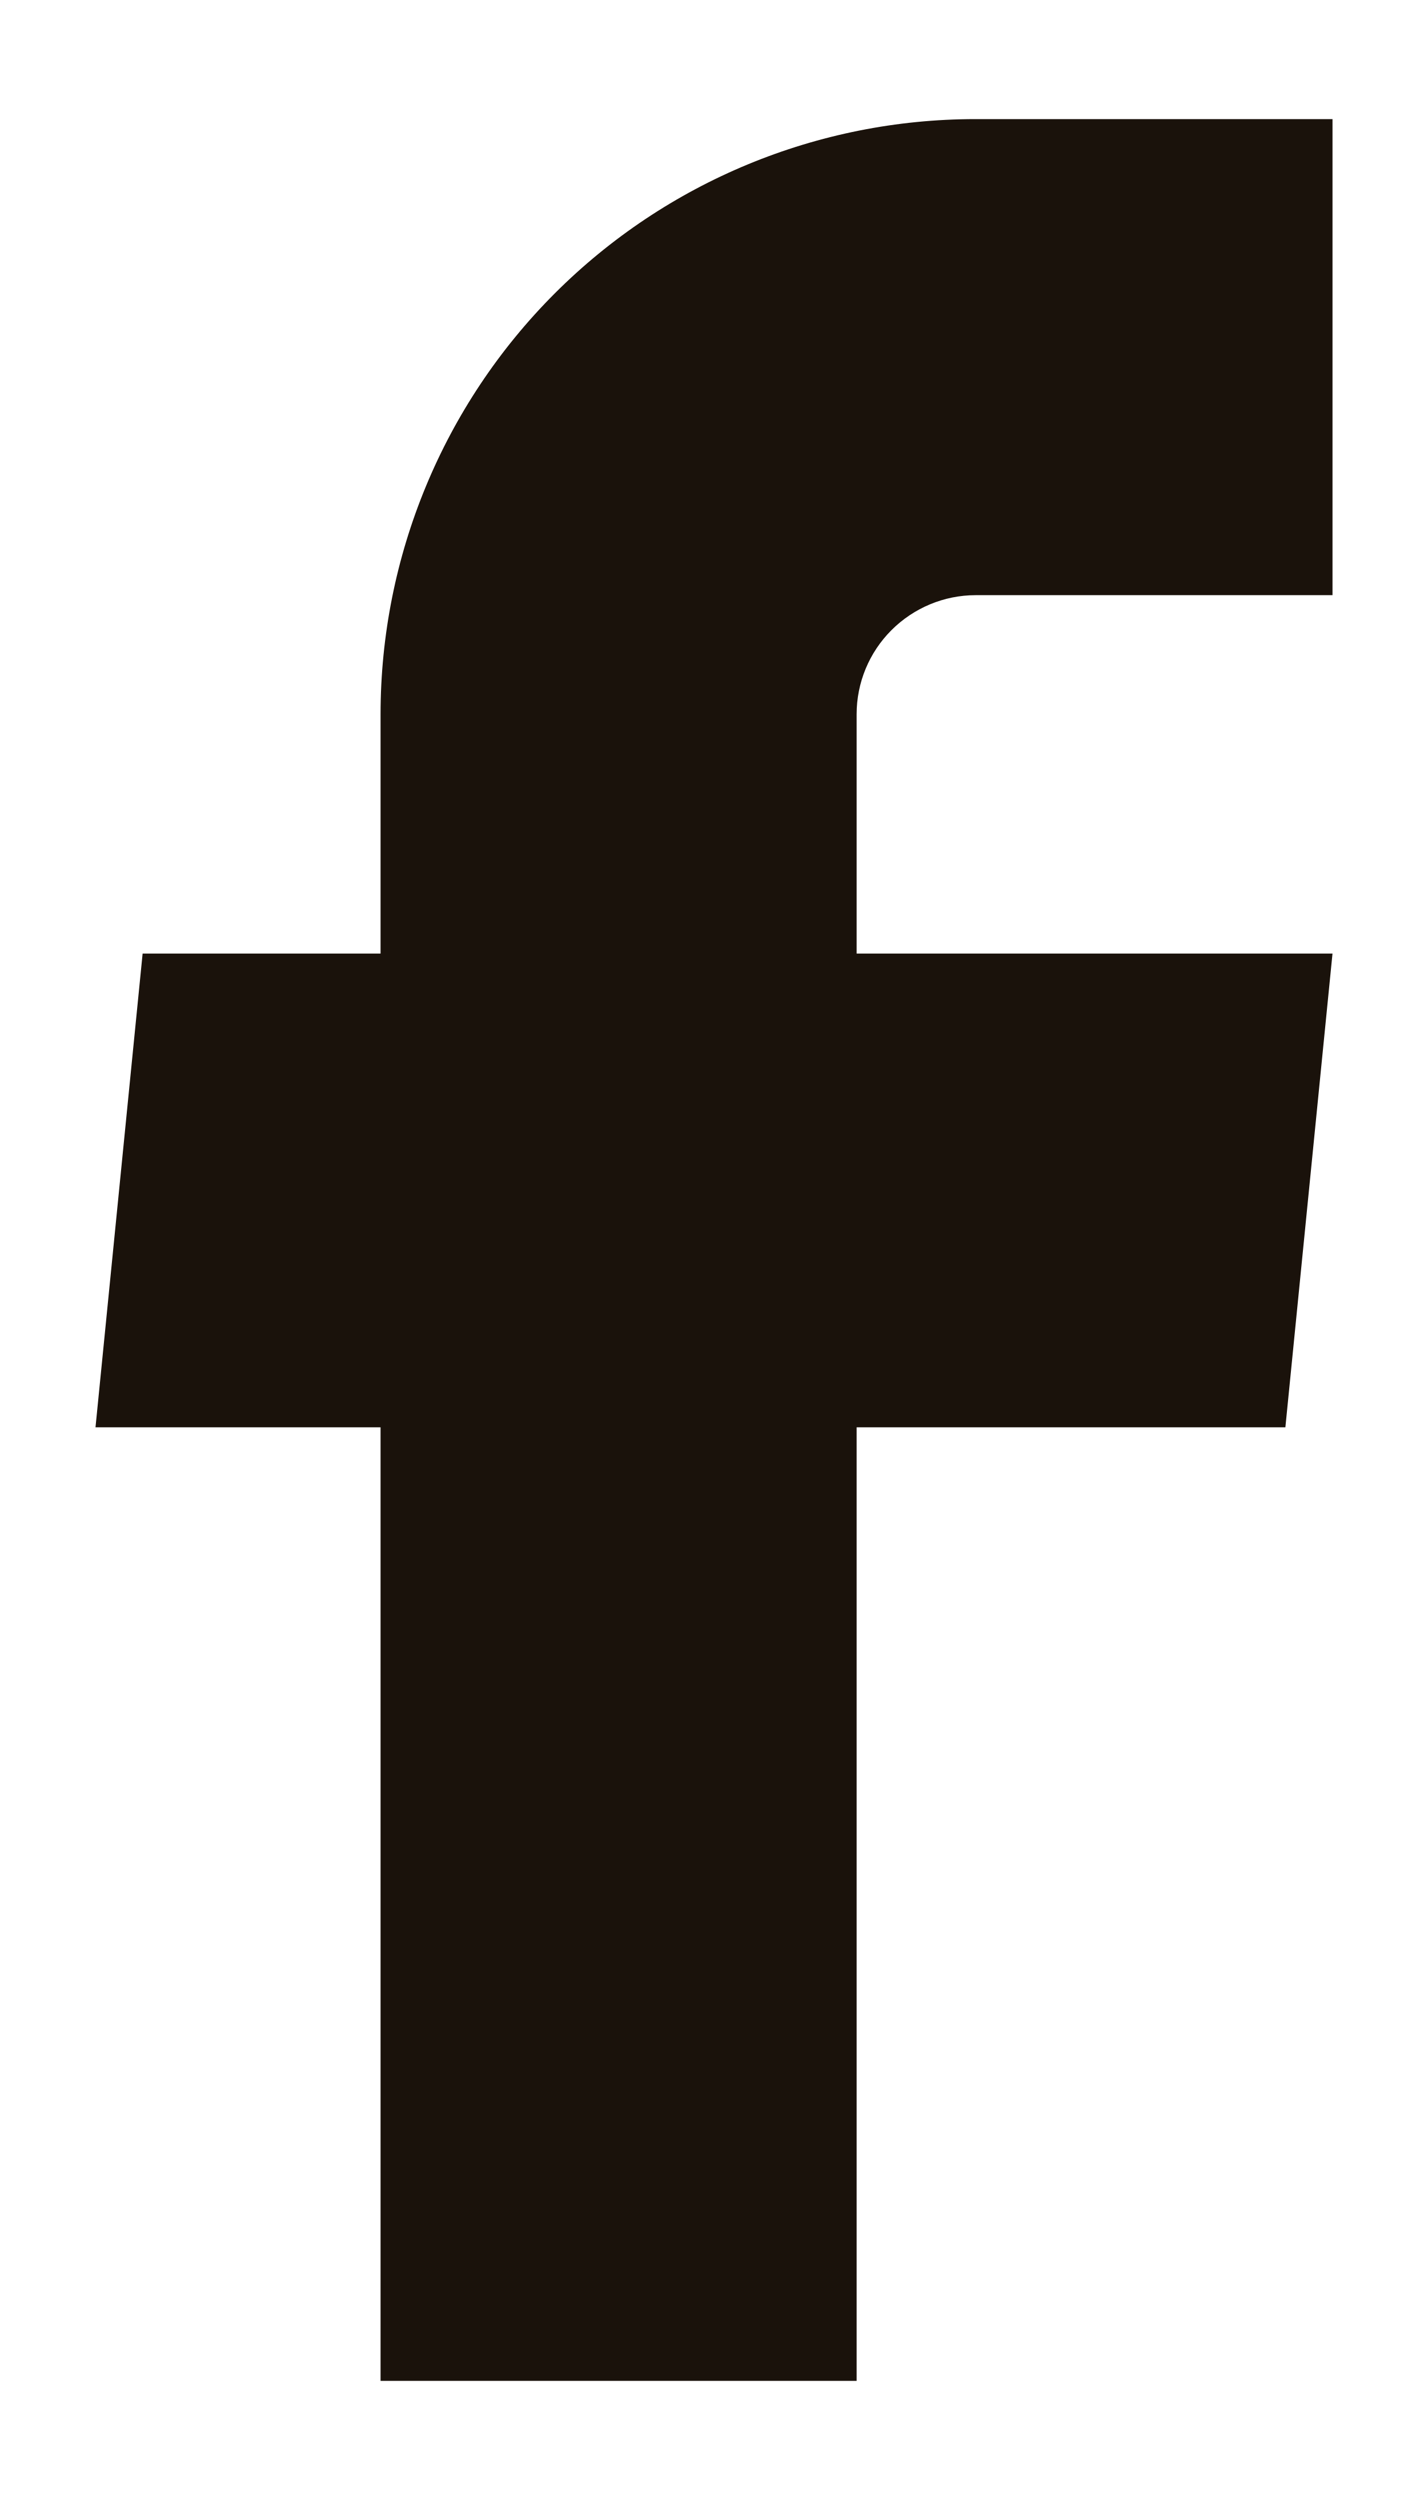 <svg width="8" height="14" viewBox="0 0 8 14" fill="none" xmlns="http://www.w3.org/2000/svg">
<path d="M2.132 13.333H4.799V7.993H7.201L7.465 5.34H4.799V4C4.799 3.823 4.869 3.654 4.994 3.529C5.119 3.404 5.289 3.333 5.465 3.333H7.465V0.667H5.465C4.581 0.667 3.733 1.018 3.108 1.643C2.483 2.268 2.132 3.116 2.132 4V5.34H0.799L0.535 7.993H2.132V13.333Z" fill="#1A120B"/>
</svg>
